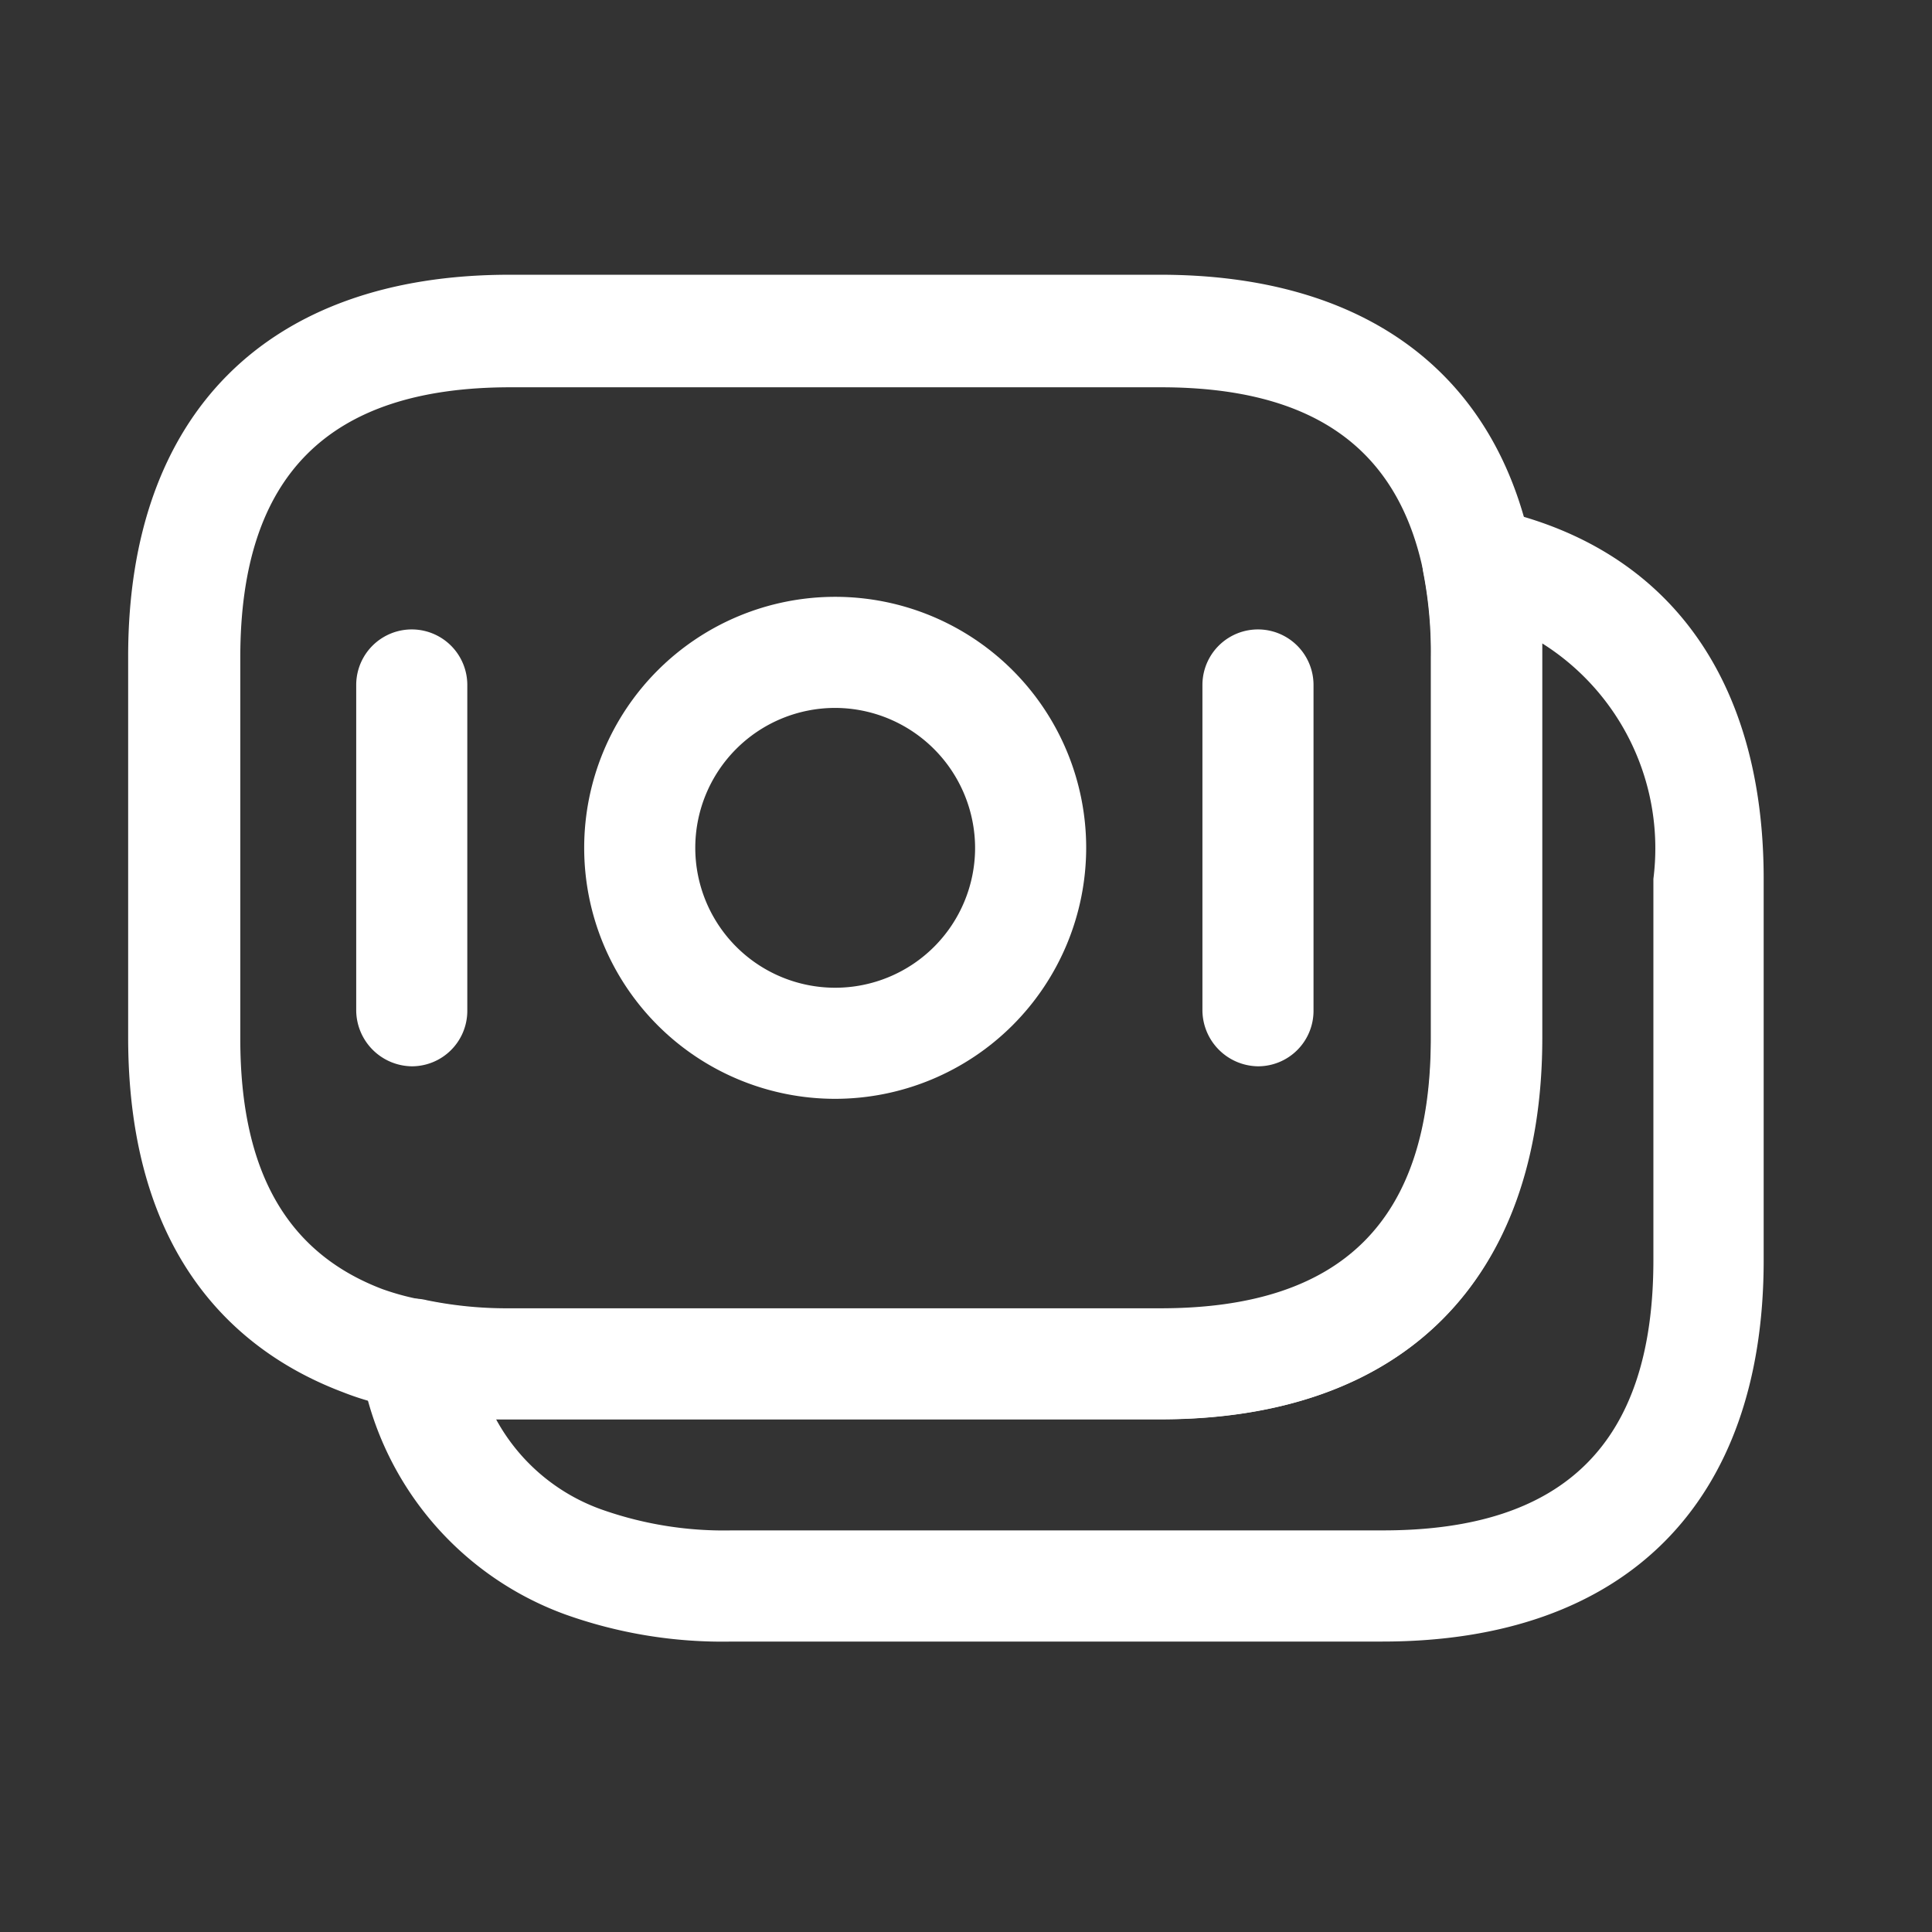 <svg xmlns="http://www.w3.org/2000/svg" xmlns:xlink="http://www.w3.org/1999/xlink" width="24" height="24" viewBox="0 0 24 24">
  <rect x="0" y="0" width="24" height="24" fill="#333333" stroke="none"/>
  <defs>
    <clipPath id="clip-path">
      <rect id="Rectangle_6003" data-name="Rectangle 6003" width="24" height="24" fill="#fff" stroke="#707070" stroke-width="1"/>
    </clipPath>
  </defs>
  <g id="Mask_Group_44682" data-name="Mask Group 44682" clip-path="url(#clip-path)">
    <g id="Group_46604" data-name="Group 46604" transform="translate(1.592 3.413)">
      <path id="Path_80570" data-name="Path 80570" d="M13.771,16.979H5.687a6.06,6.06,0,0,1-1.334-.138,3.44,3.44,0,0,1-.736-.2C2.394,16.179.95,15.048.95,12.233V7.5C.95,4.489,2.679,2.76,5.687,2.76h8.084c2.538,0,4.176,1.214,4.617,3.421a6.533,6.533,0,0,1,.12,1.315v4.737C18.508,15.259,16.788,16.979,13.771,16.979ZM5.7,4.158c-2.263,0-3.357,1.094-3.357,3.357v4.737c0,1.646.579,2.658,1.766,3.109a3.172,3.172,0,0,0,.524.138,5.057,5.057,0,0,0,1.067.11H13.78c2.263,0,3.357-1.094,3.357-3.357V7.515a5.14,5.14,0,0,0-.092-1.039c-.313-1.564-1.38-2.318-3.265-2.318Z" transform="translate(-0.95 -2.76)" fill="#fff"/>
      <path id="Path_80571" data-name="Path 80571" d="M16.78,19.99H8.7a5.8,5.8,0,0,1-2.079-.34,3.941,3.941,0,0,1-2.538-3.1.68.68,0,0,1,.193-.625.671.671,0,0,1,.635-.175,4.947,4.947,0,0,0,1.03.1h8.084c2.263,0,3.357-1.094,3.357-3.357V7.757a5.14,5.14,0,0,0-.092-1.039.707.707,0,0,1,.184-.625.659.659,0,0,1,.625-.184C20.3,6.359,21.517,8,21.517,10.516v4.737C21.517,18.27,19.8,19.99,16.78,19.99ZM5.771,17.23a2.414,2.414,0,0,0,1.343,1.131,4.552,4.552,0,0,0,1.591.248H16.79c2.263,0,3.357-1.094,3.357-3.357V10.516a3.008,3.008,0,0,0-1.38-2.925v4.9c0,3.008-1.729,4.737-4.737,4.737H5.771Z" transform="translate(-1.2 -3.011)" fill="#fff"/>
      <path id="Path_80572" data-name="Path 80572" d="M10.228,13.346a3.118,3.118,0,1,1,3.118-3.118A3.121,3.121,0,0,1,10.228,13.346Zm0-4.856a1.738,1.738,0,1,0,1.738,1.738A1.743,1.743,0,0,0,10.228,8.49Z" transform="translate(-1.445 -3.109)" fill="#fff"/>
      <path id="Path_80573" data-name="Path 80573" d="M4.72,12.977a.7.7,0,0,1-.69-.69V8.24a.69.69,0,0,1,1.38,0v4.047A.689.689,0,0,1,4.72,12.977Z" transform="translate(-1.197 -3.144)" fill="#fff"/>
      <path id="Path_80574" data-name="Path 80574" d="M16.15,12.977a.7.7,0,0,1-.69-.69V8.24a.69.69,0,1,1,1.38,0v4.047A.689.689,0,0,1,16.15,12.977Z" transform="translate(-2.115 -3.144)" fill="#fff"/>
    </g>
  </g>
</svg>
